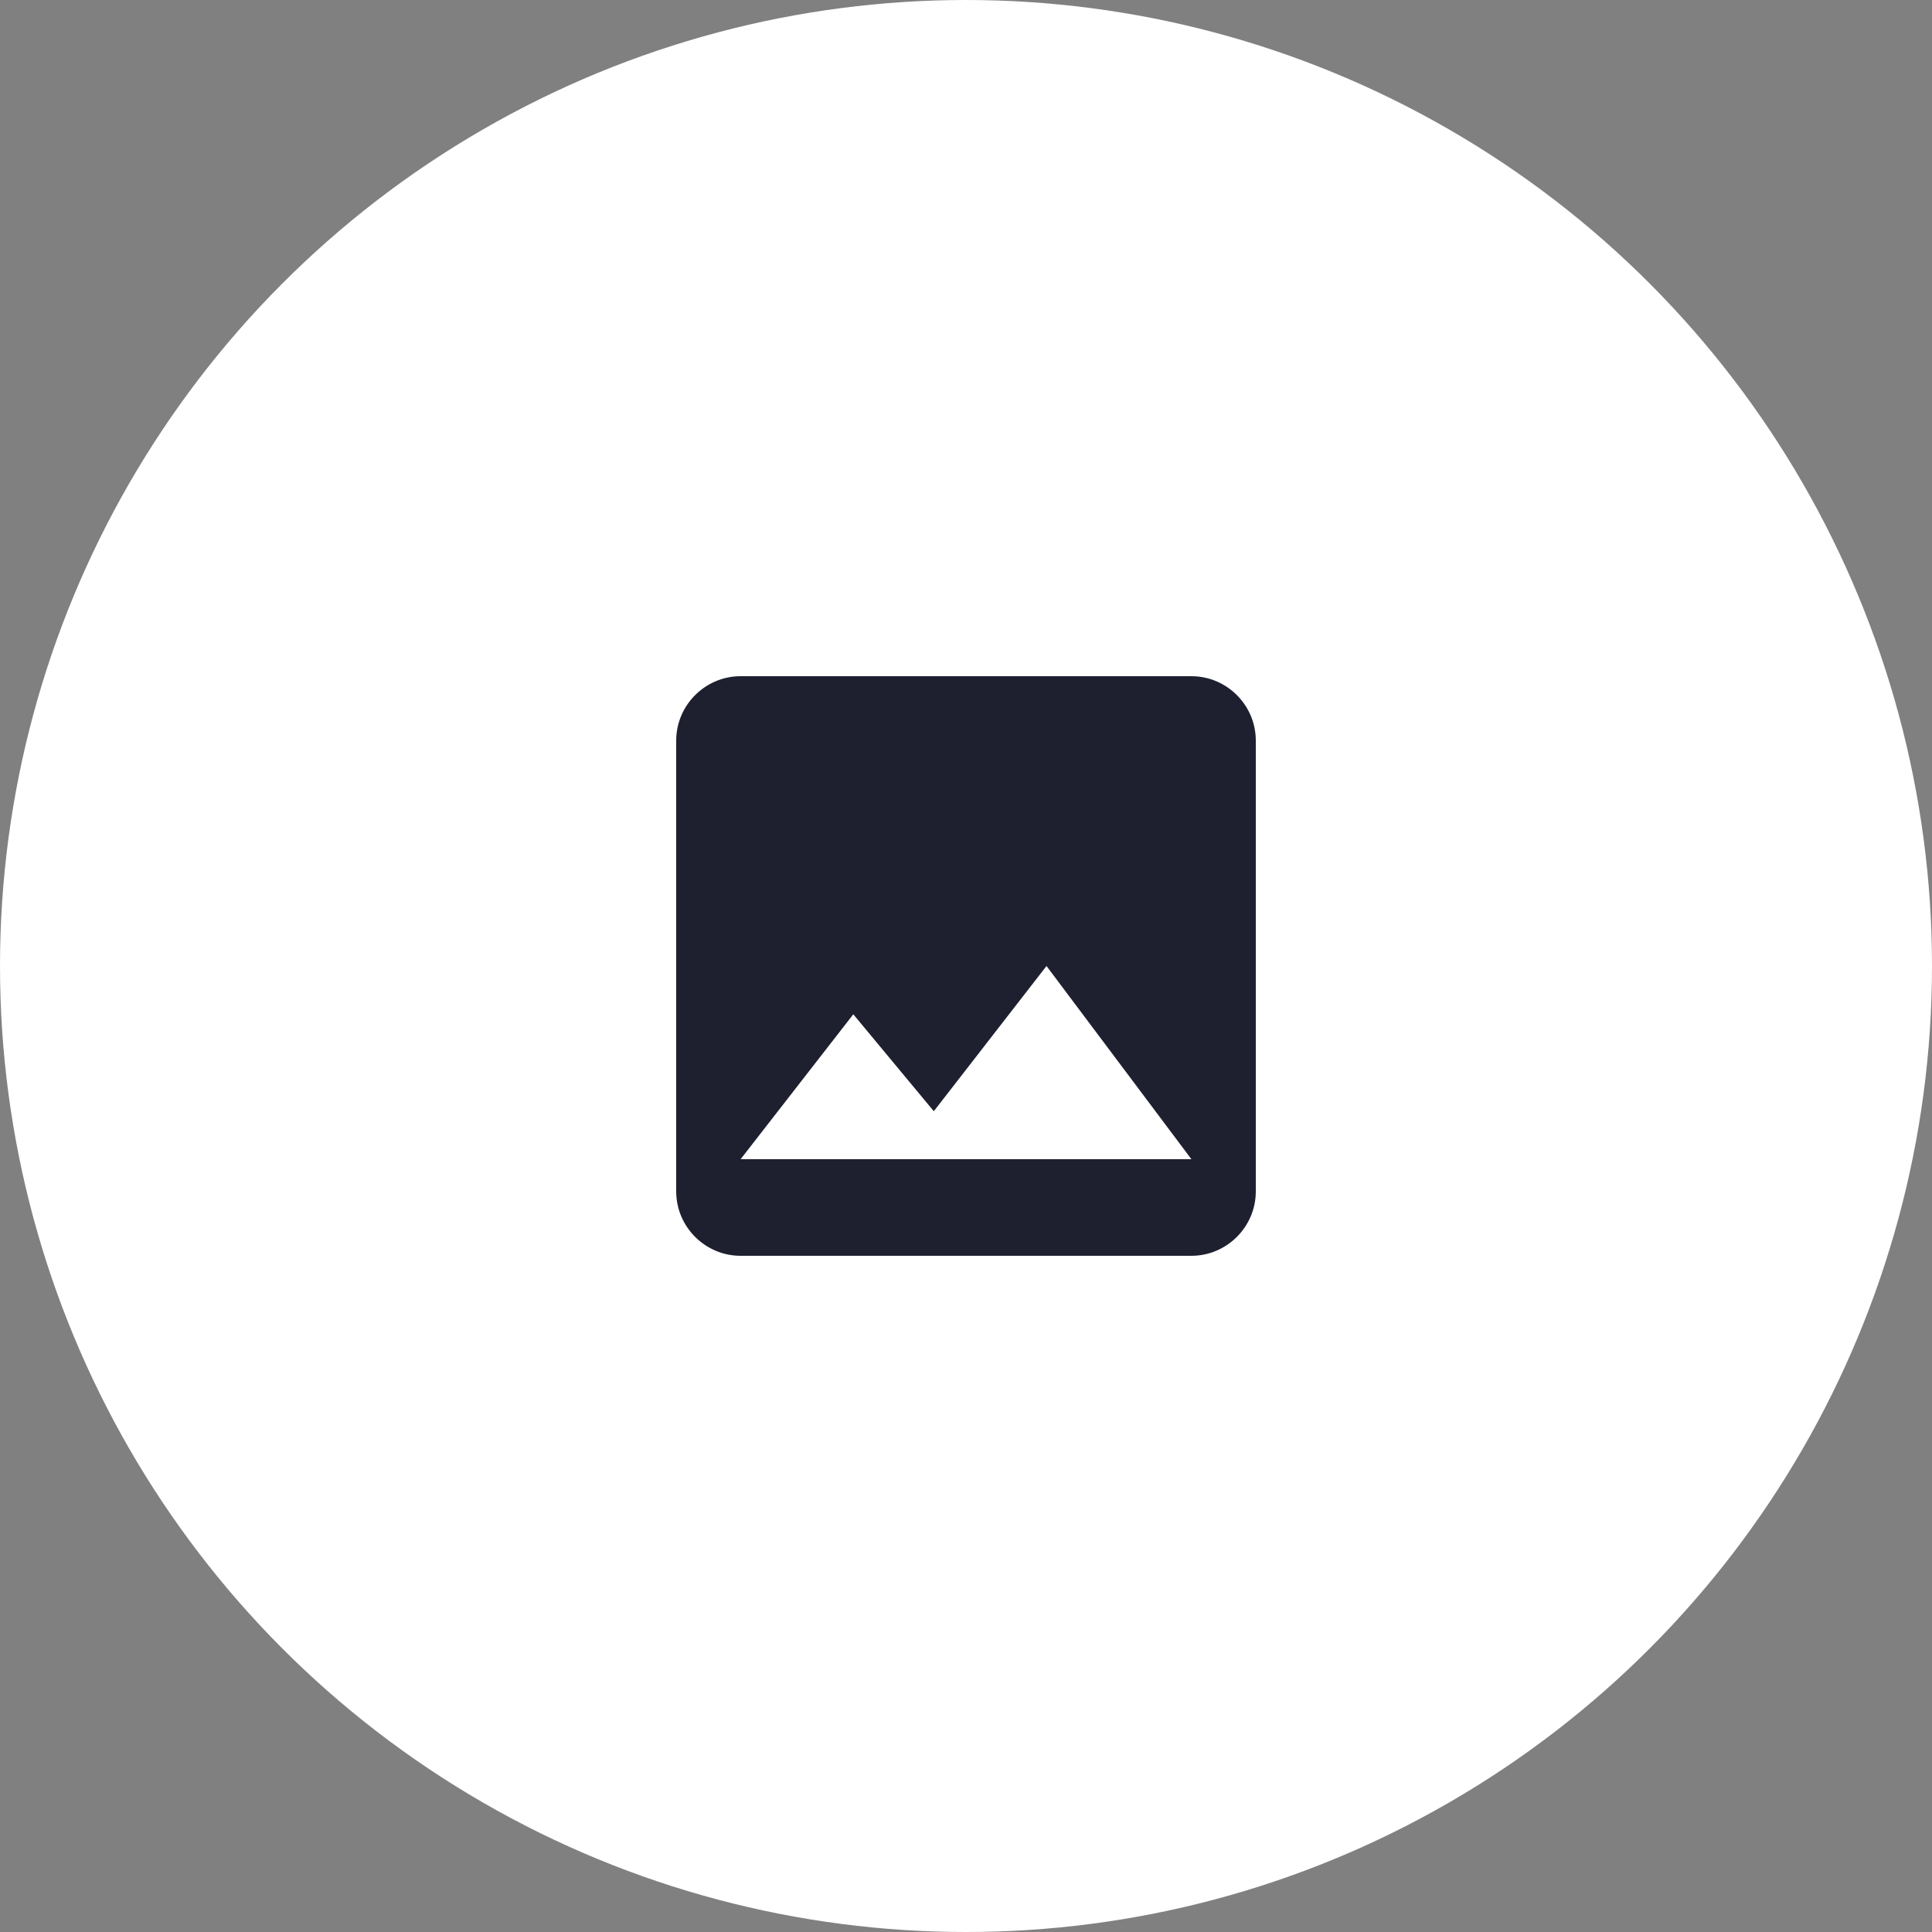 <svg width="60" height="60" viewBox="0 0 60 60" fill="none" xmlns="http://www.w3.org/2000/svg">
<rect x="0" y="0" width="60" height="60" fill="#808080" stroke="none"/>
<circle cx="30" cy="30" r="30" fill="white"/>
<path d="M39 37V23C39 21.9 38.1 21 37 21H23C21.9 21 21 21.9 21 23V37C21 38.1 21.9 39 23 39H37C38.1 39 39 38.1 39 37ZM26.5 31.5L29 34.51L32.5 30L37 36H23L26.5 31.5Z" fill="#1E2030"/>
</svg>
